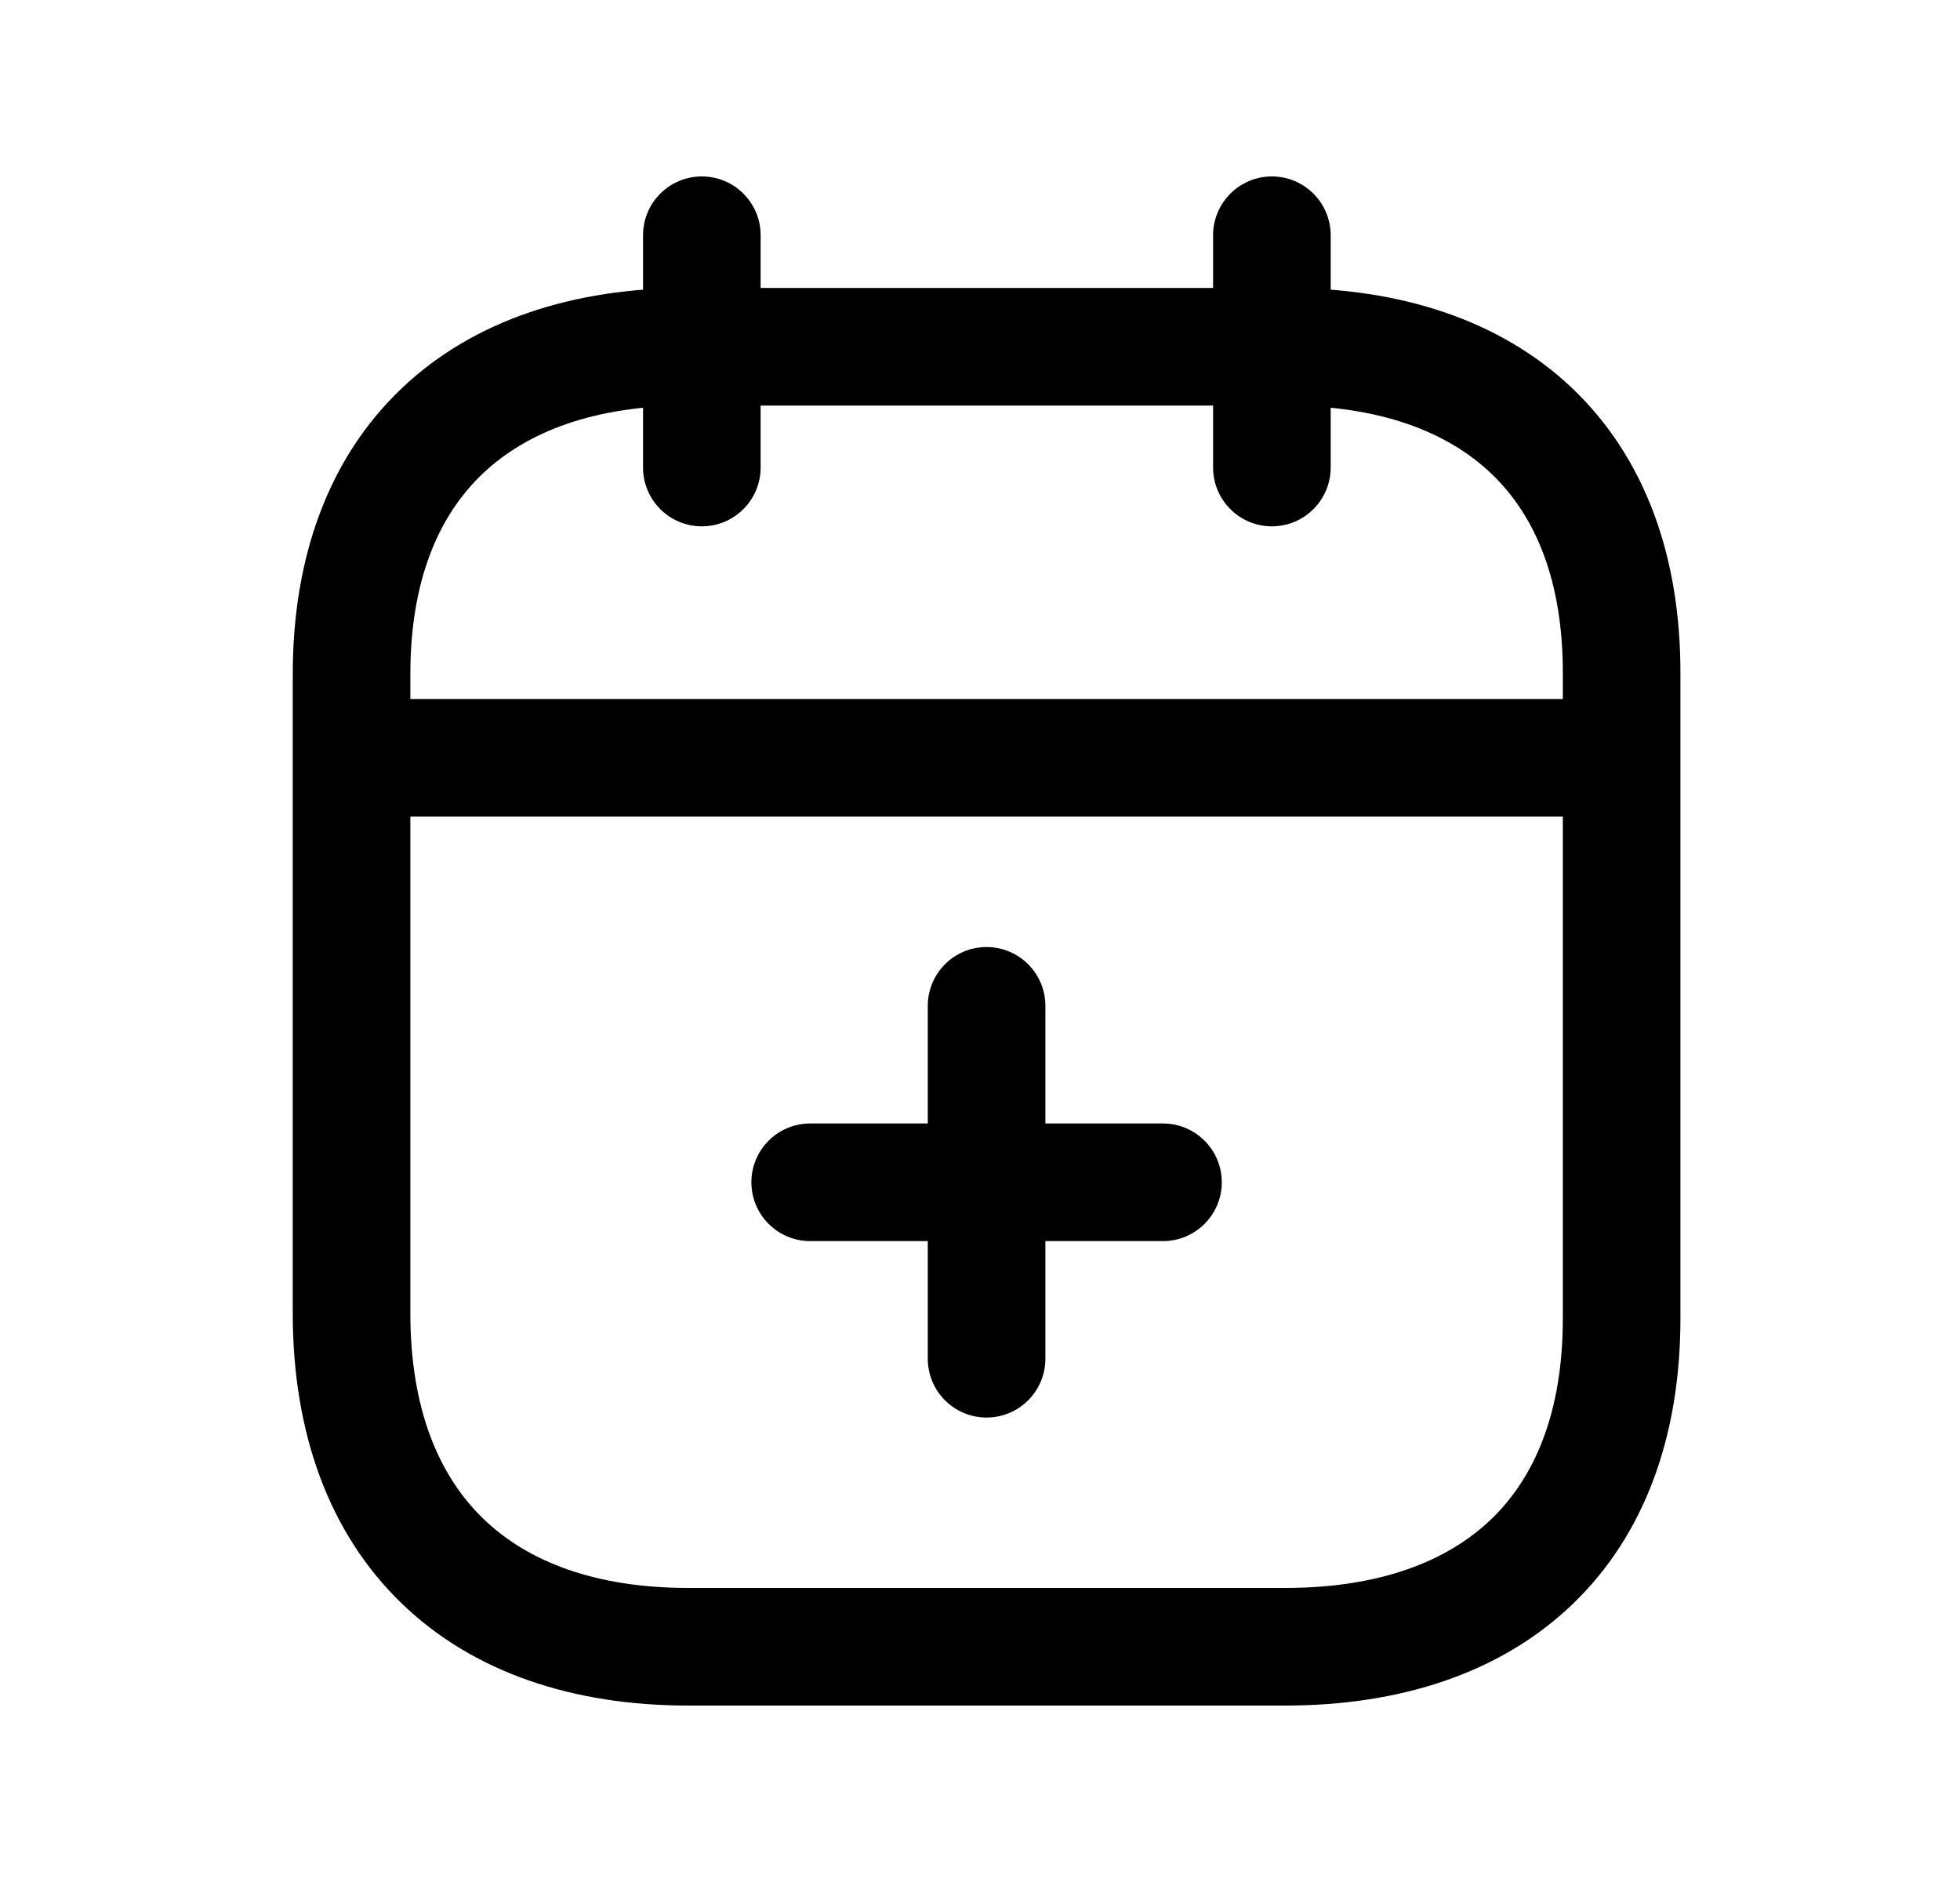 <svg width="25" height="24" viewBox="0 0 25 24" fill="none" xmlns="http://www.w3.org/2000/svg">
<path fill-rule="evenodd" clip-rule="evenodd" d="M3.818 9.664C3.818 9.25 4.154 8.914 4.568 8.914H20.609C21.023 8.914 21.359 9.25 21.359 9.664C21.359 10.078 21.023 10.414 20.609 10.414H4.568C4.154 10.414 3.818 10.078 3.818 9.664Z" fill="black"/>
<path fill-rule="evenodd" clip-rule="evenodd" d="M16.223 2.25C16.637 2.25 16.973 2.586 16.973 3V5.962C16.973 6.376 16.637 6.712 16.223 6.712C15.809 6.712 15.473 6.376 15.473 5.962V3C15.473 2.586 15.809 2.25 16.223 2.25Z" fill="black"/>
<path fill-rule="evenodd" clip-rule="evenodd" d="M8.952 2.25C9.366 2.25 9.702 2.586 9.702 3V5.962C9.702 6.376 9.366 6.712 8.952 6.712C8.538 6.712 8.202 6.376 8.202 5.962V3C8.202 2.586 8.538 2.25 8.952 2.25Z" fill="black"/>
<path fill-rule="evenodd" clip-rule="evenodd" d="M5.123 4.953C6.042 4.079 7.321 3.672 8.778 3.672H16.398C17.859 3.672 19.138 4.079 20.056 4.953C20.979 5.833 21.439 7.094 21.434 8.601C21.434 8.602 21.434 8.602 21.434 8.602L21.434 16.814C21.434 18.321 20.973 19.583 20.05 20.465C19.132 21.341 17.852 21.75 16.391 21.75H8.778C7.317 21.75 6.036 21.332 5.118 20.442C4.196 19.549 3.734 18.272 3.734 16.746V8.6C3.734 7.092 4.198 5.832 5.123 4.953ZM6.157 6.04C5.595 6.573 5.234 7.402 5.234 8.6V16.746C5.234 17.968 5.598 18.819 6.162 19.365C6.73 19.916 7.596 20.25 8.778 20.25H16.391C17.581 20.25 18.448 19.92 19.014 19.38C19.575 18.845 19.934 18.013 19.934 16.814V8.6L19.934 8.598C19.938 7.399 19.58 6.571 19.021 6.039C18.457 5.501 17.59 5.172 16.398 5.172H8.778C7.591 5.172 6.724 5.501 6.157 6.04Z" fill="black"/>
<path fill-rule="evenodd" clip-rule="evenodd" d="M12.584 12.077C12.998 12.077 13.334 12.413 13.334 12.827V17.327C13.334 17.741 12.998 18.077 12.584 18.077C12.169 18.077 11.834 17.741 11.834 17.327V12.827C11.834 12.413 12.169 12.077 12.584 12.077Z" fill="black"/>
<path fill-rule="evenodd" clip-rule="evenodd" d="M9.584 15.077C9.584 14.663 9.92 14.327 10.334 14.327H14.834C15.248 14.327 15.584 14.663 15.584 15.077C15.584 15.491 15.248 15.827 14.834 15.827H10.334C9.92 15.827 9.584 15.491 9.584 15.077Z" fill="black"/>
</svg>